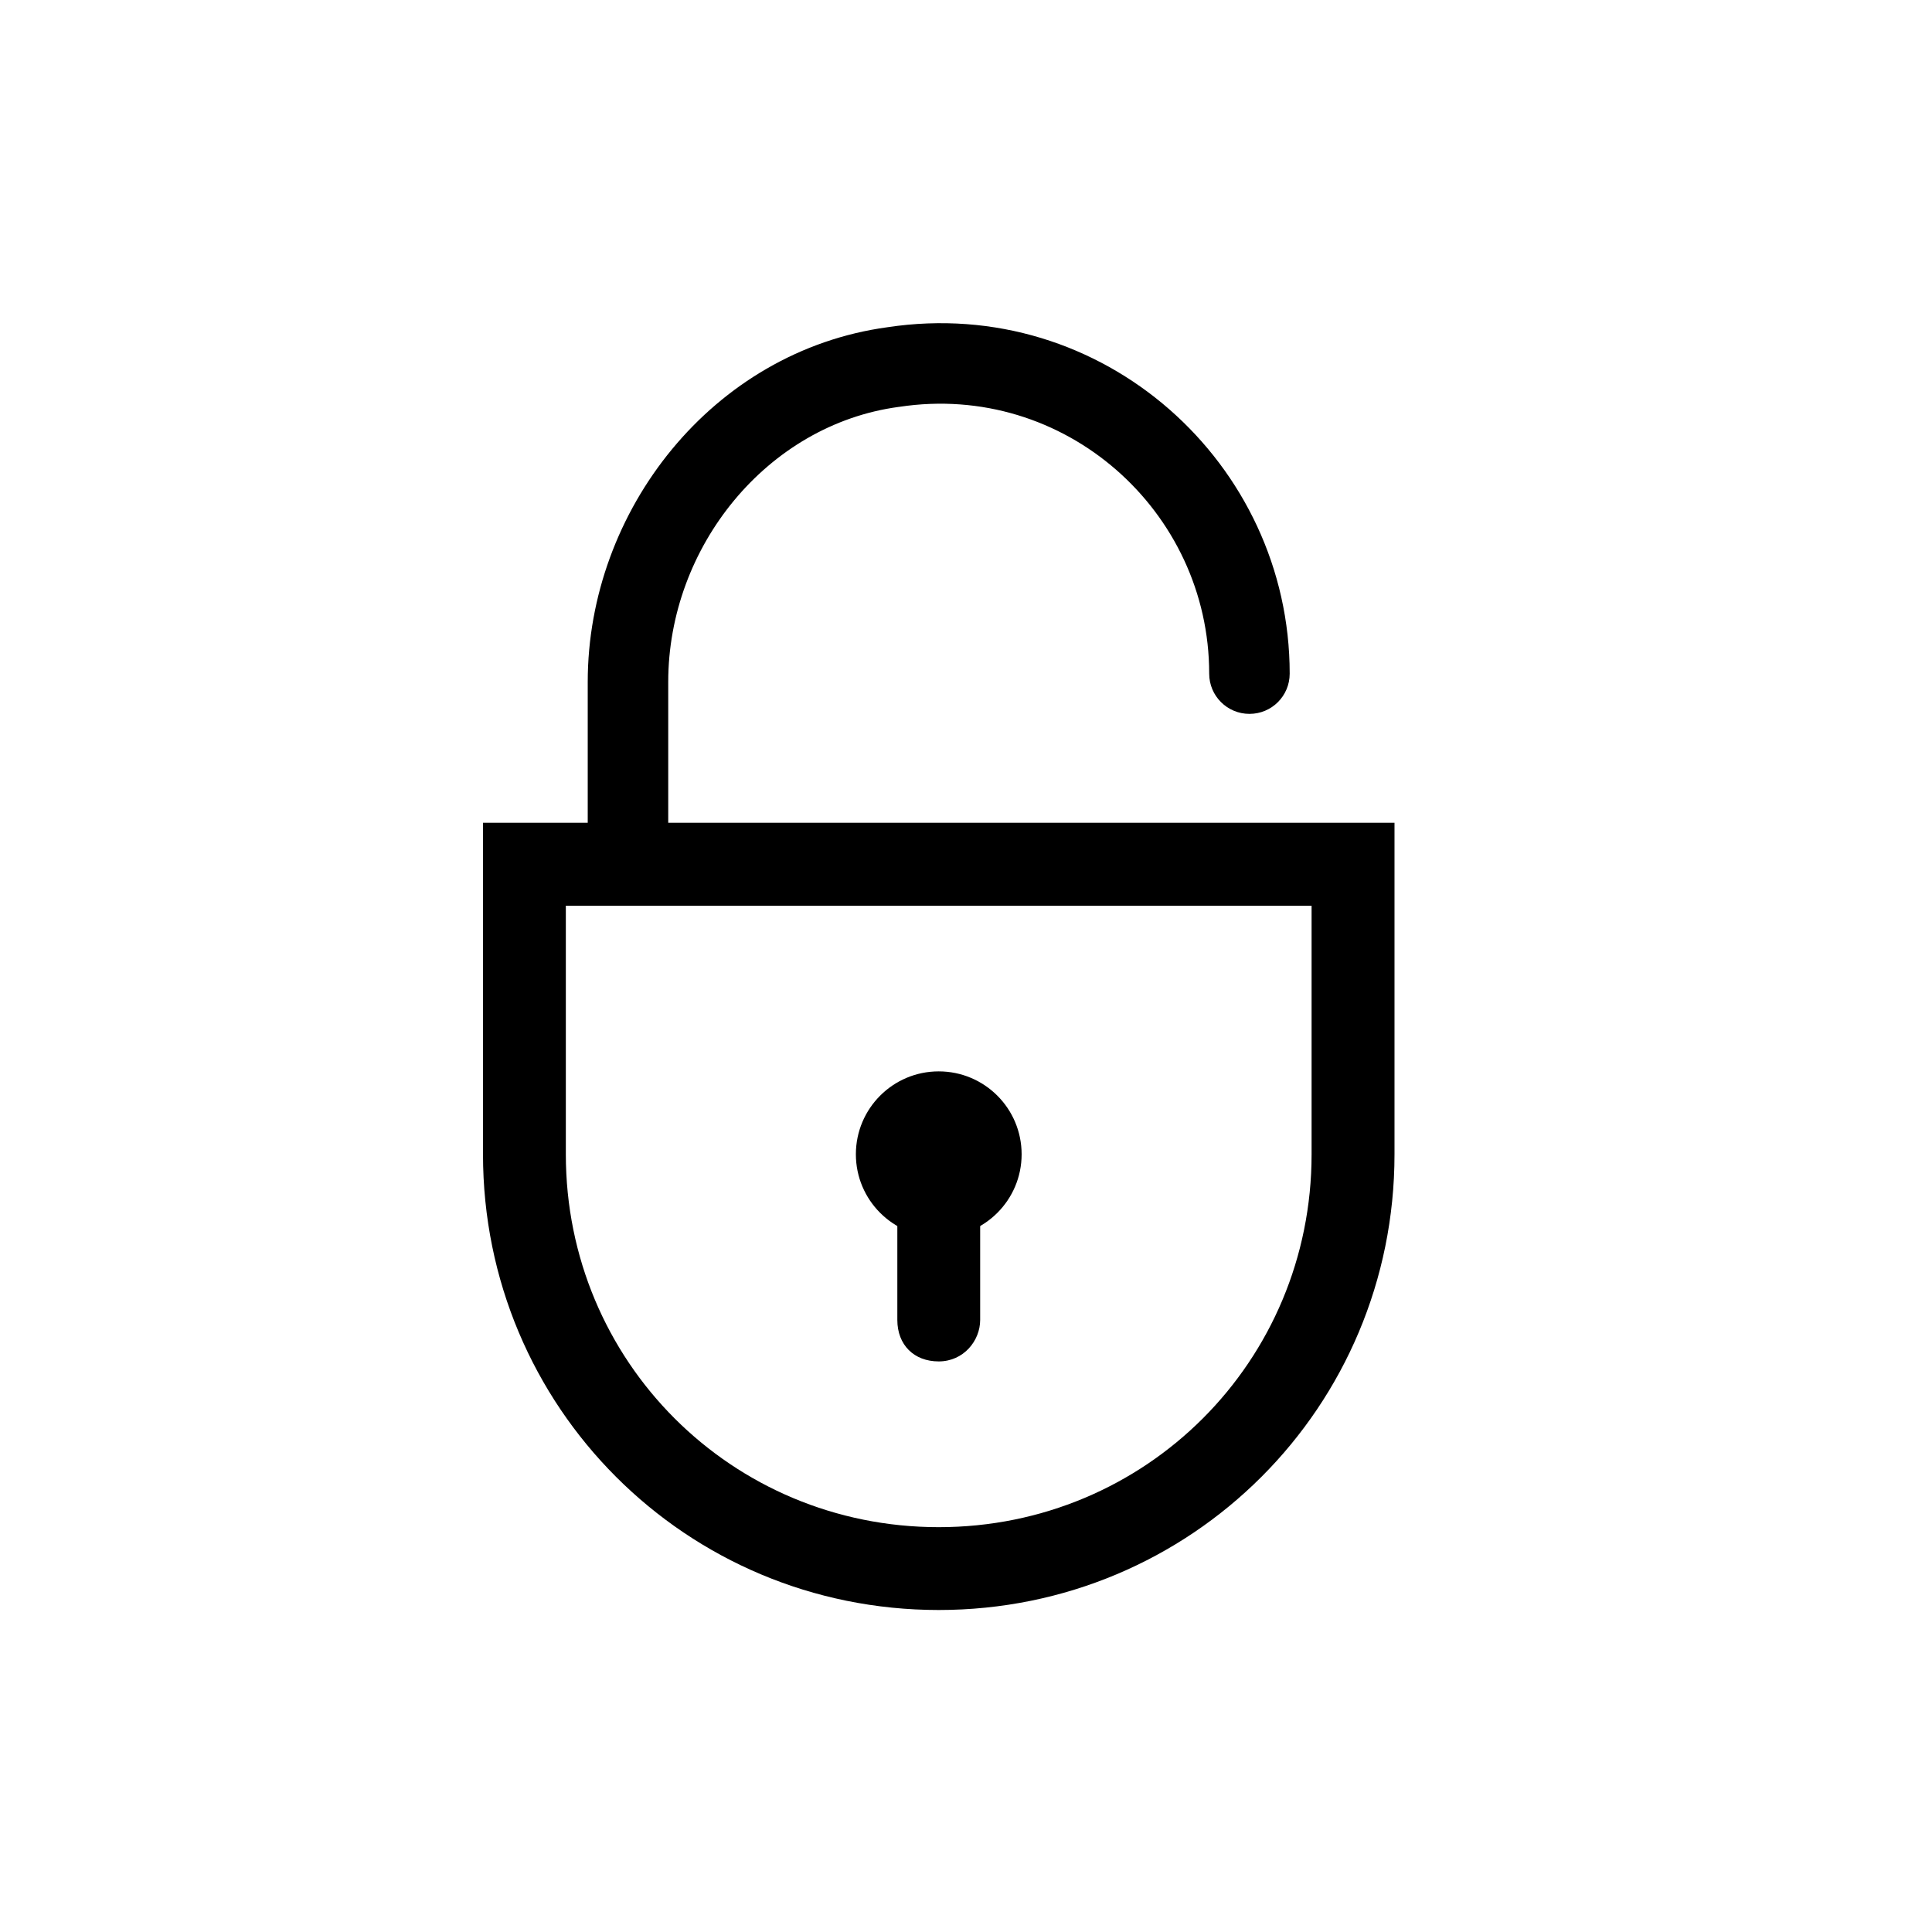 <svg width="24" height="24" viewBox="0 0 24 24" xmlns="http://www.w3.org/2000/svg"><path d="M16.293 11.251V14.339C16.293 16.912 14.235 18.971 11.661 18.971C9.088 18.971 7.029 16.912 7.029 14.339V11.251H16.293ZM17.323 10.221H6V14.339C6 17.478 8.522 20 11.661 20C14.801 20 17.323 17.478 17.323 14.339V10.221Z"/><path fill-rule="evenodd" clip-rule="evenodd" d="M11.024 4.065C13.7 3.66 16.021 5.756 16.021 8.368C16.021 8.645 15.798 8.868 15.521 8.868C15.245 8.868 15.021 8.645 15.021 8.368C15.021 6.351 13.227 4.741 11.171 5.054L11.162 5.055C9.529 5.276 8.301 6.793 8.301 8.471V10.479C8.301 10.755 8.078 10.979 7.801 10.979C7.525 10.979 7.301 10.755 7.301 10.479V8.471C7.301 6.343 8.851 4.361 11.024 4.065Z"/><path d="M11.661 15.368C12.23 15.368 12.691 14.907 12.691 14.339C12.691 13.77 12.23 13.309 11.661 13.309C11.093 13.309 10.632 13.77 10.632 14.339C10.632 14.907 11.093 15.368 11.661 15.368Z"/><path d="M11.661 16.912C11.353 16.912 11.147 16.706 11.147 16.397V14.339H12.176V16.397C12.176 16.655 11.97 16.912 11.661 16.912Z"/></svg>